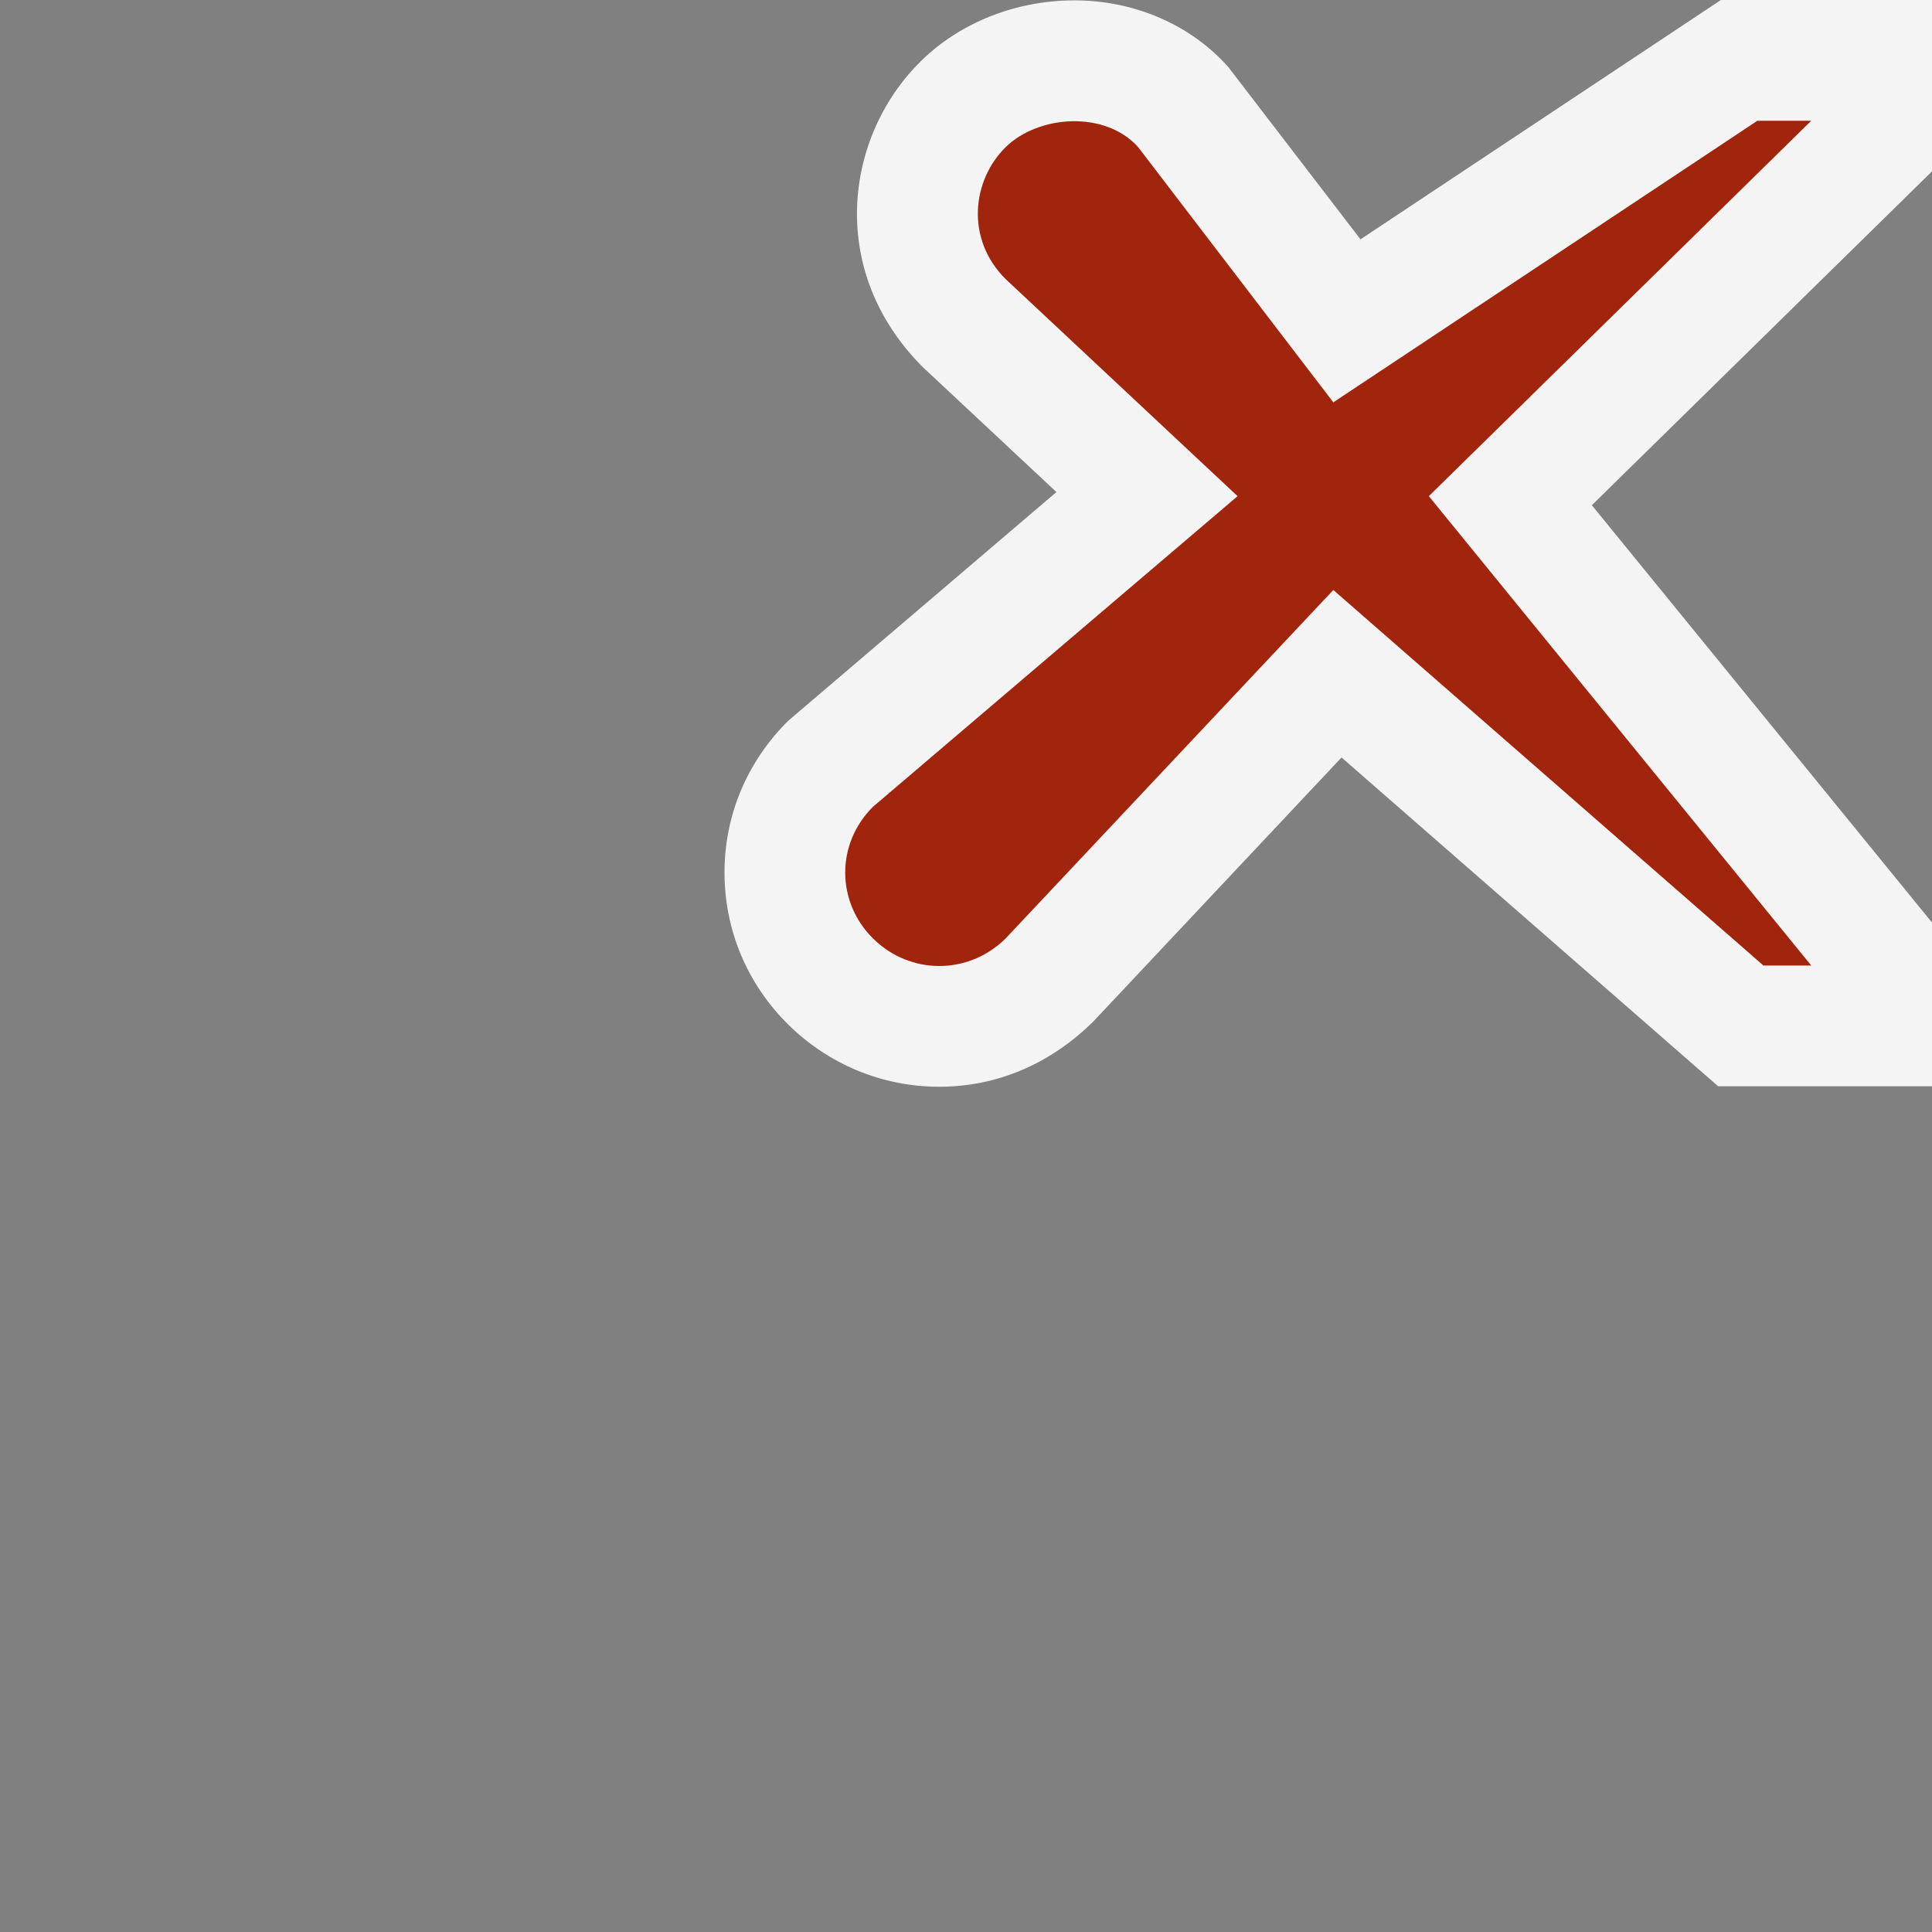 <svg ti:v='1' width='16' height='16' viewBox='0,0,16,16' xmlns='http://www.w3.org/2000/svg' xmlns:ti='urn:schemas-jetbrains-com:tisvg'><rect x="0" y="0" width="16" height="16" fill="#808080" stroke="none"/><g><path fill-rule='evenodd' d='M0,0L16,0L16,16L0,16Z' fill='#FFFFFF' opacity='0'/><path fill-rule='evenodd' d='M11.11,6.273L14.229,8.996L16,8.996L16,7.64L13.183,4.184L16,1.419L16,0L14.252,0L11.267,1.982L10.172,0.555C9.861,0.205,9.396,0.003,8.897,0.003C8.413,0.003,7.949,0.188,7.627,0.506C7.292,0.835,7.099,1.294,7.097,1.765C7.096,2.237,7.283,2.682,7.644,3.042L8.749,4.075L6.528,5.969C6.187,6.306,6,6.752,6,7.226C6,7.701,6.187,8.147,6.526,8.483C6.863,8.816,7.308,9,7.779,9C8.249,9,8.693,8.817,9.056,8.458L11.11,6.273Z' fill='#F4F4F4'/><path fill-rule='evenodd' d='M11.833,4.109L15,1L14.554,1L11.042,3.332L9.426,1.219C9.152,0.912,8.598,0.953,8.328,1.219C8.05,1.493,7.994,1.979,8.328,2.311L10.249,4.109L7.23,6.681C6.923,6.985,6.923,7.468,7.23,7.772C7.537,8.076,8.02,8.076,8.328,7.772L11.042,4.886L14.604,7.996L15,7.996L11.833,4.109Z' fill='#A1250C'/></g></svg>